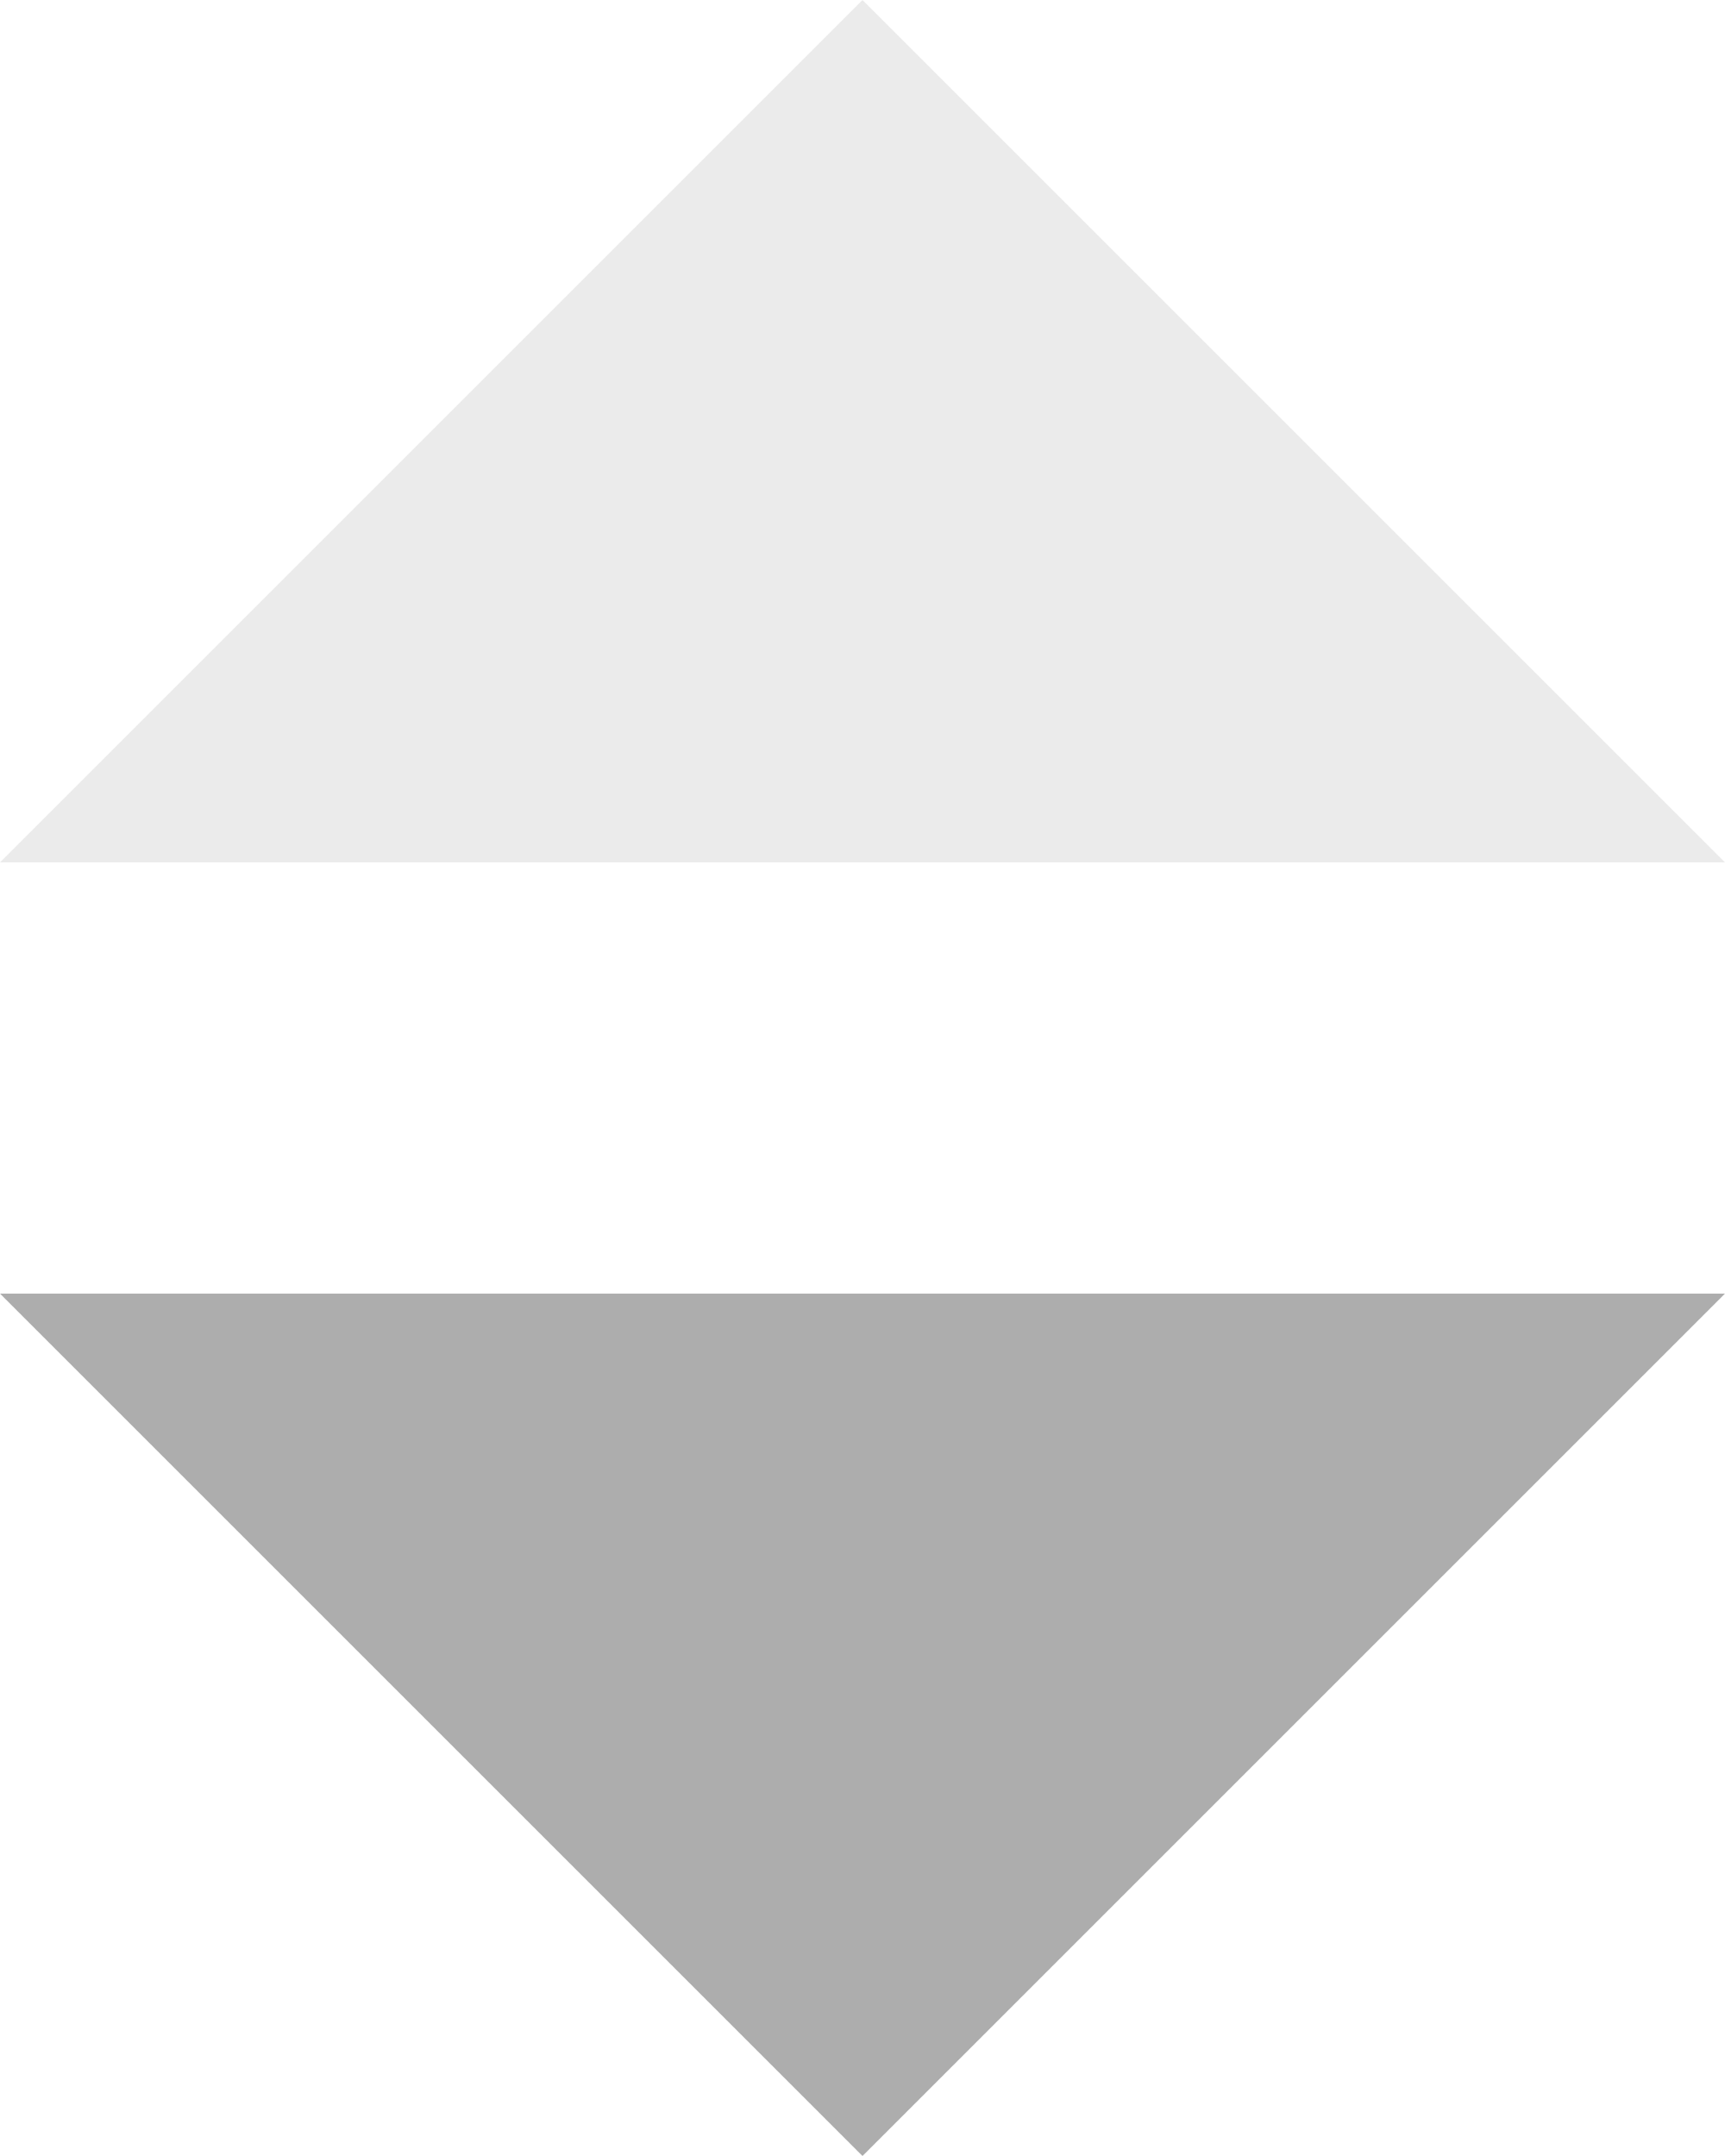 <svg width="8" height="10" viewBox="0 0 8 10" fill="none" xmlns="http://www.w3.org/2000/svg">
<path d="M0 4H8L4 0L0 4Z" fill="#333333" fill-opacity="0.1"/>
<path d="M0 6H8L4 10L0 6Z" fill="#333333" fill-opacity="0.4"/>
</svg>
